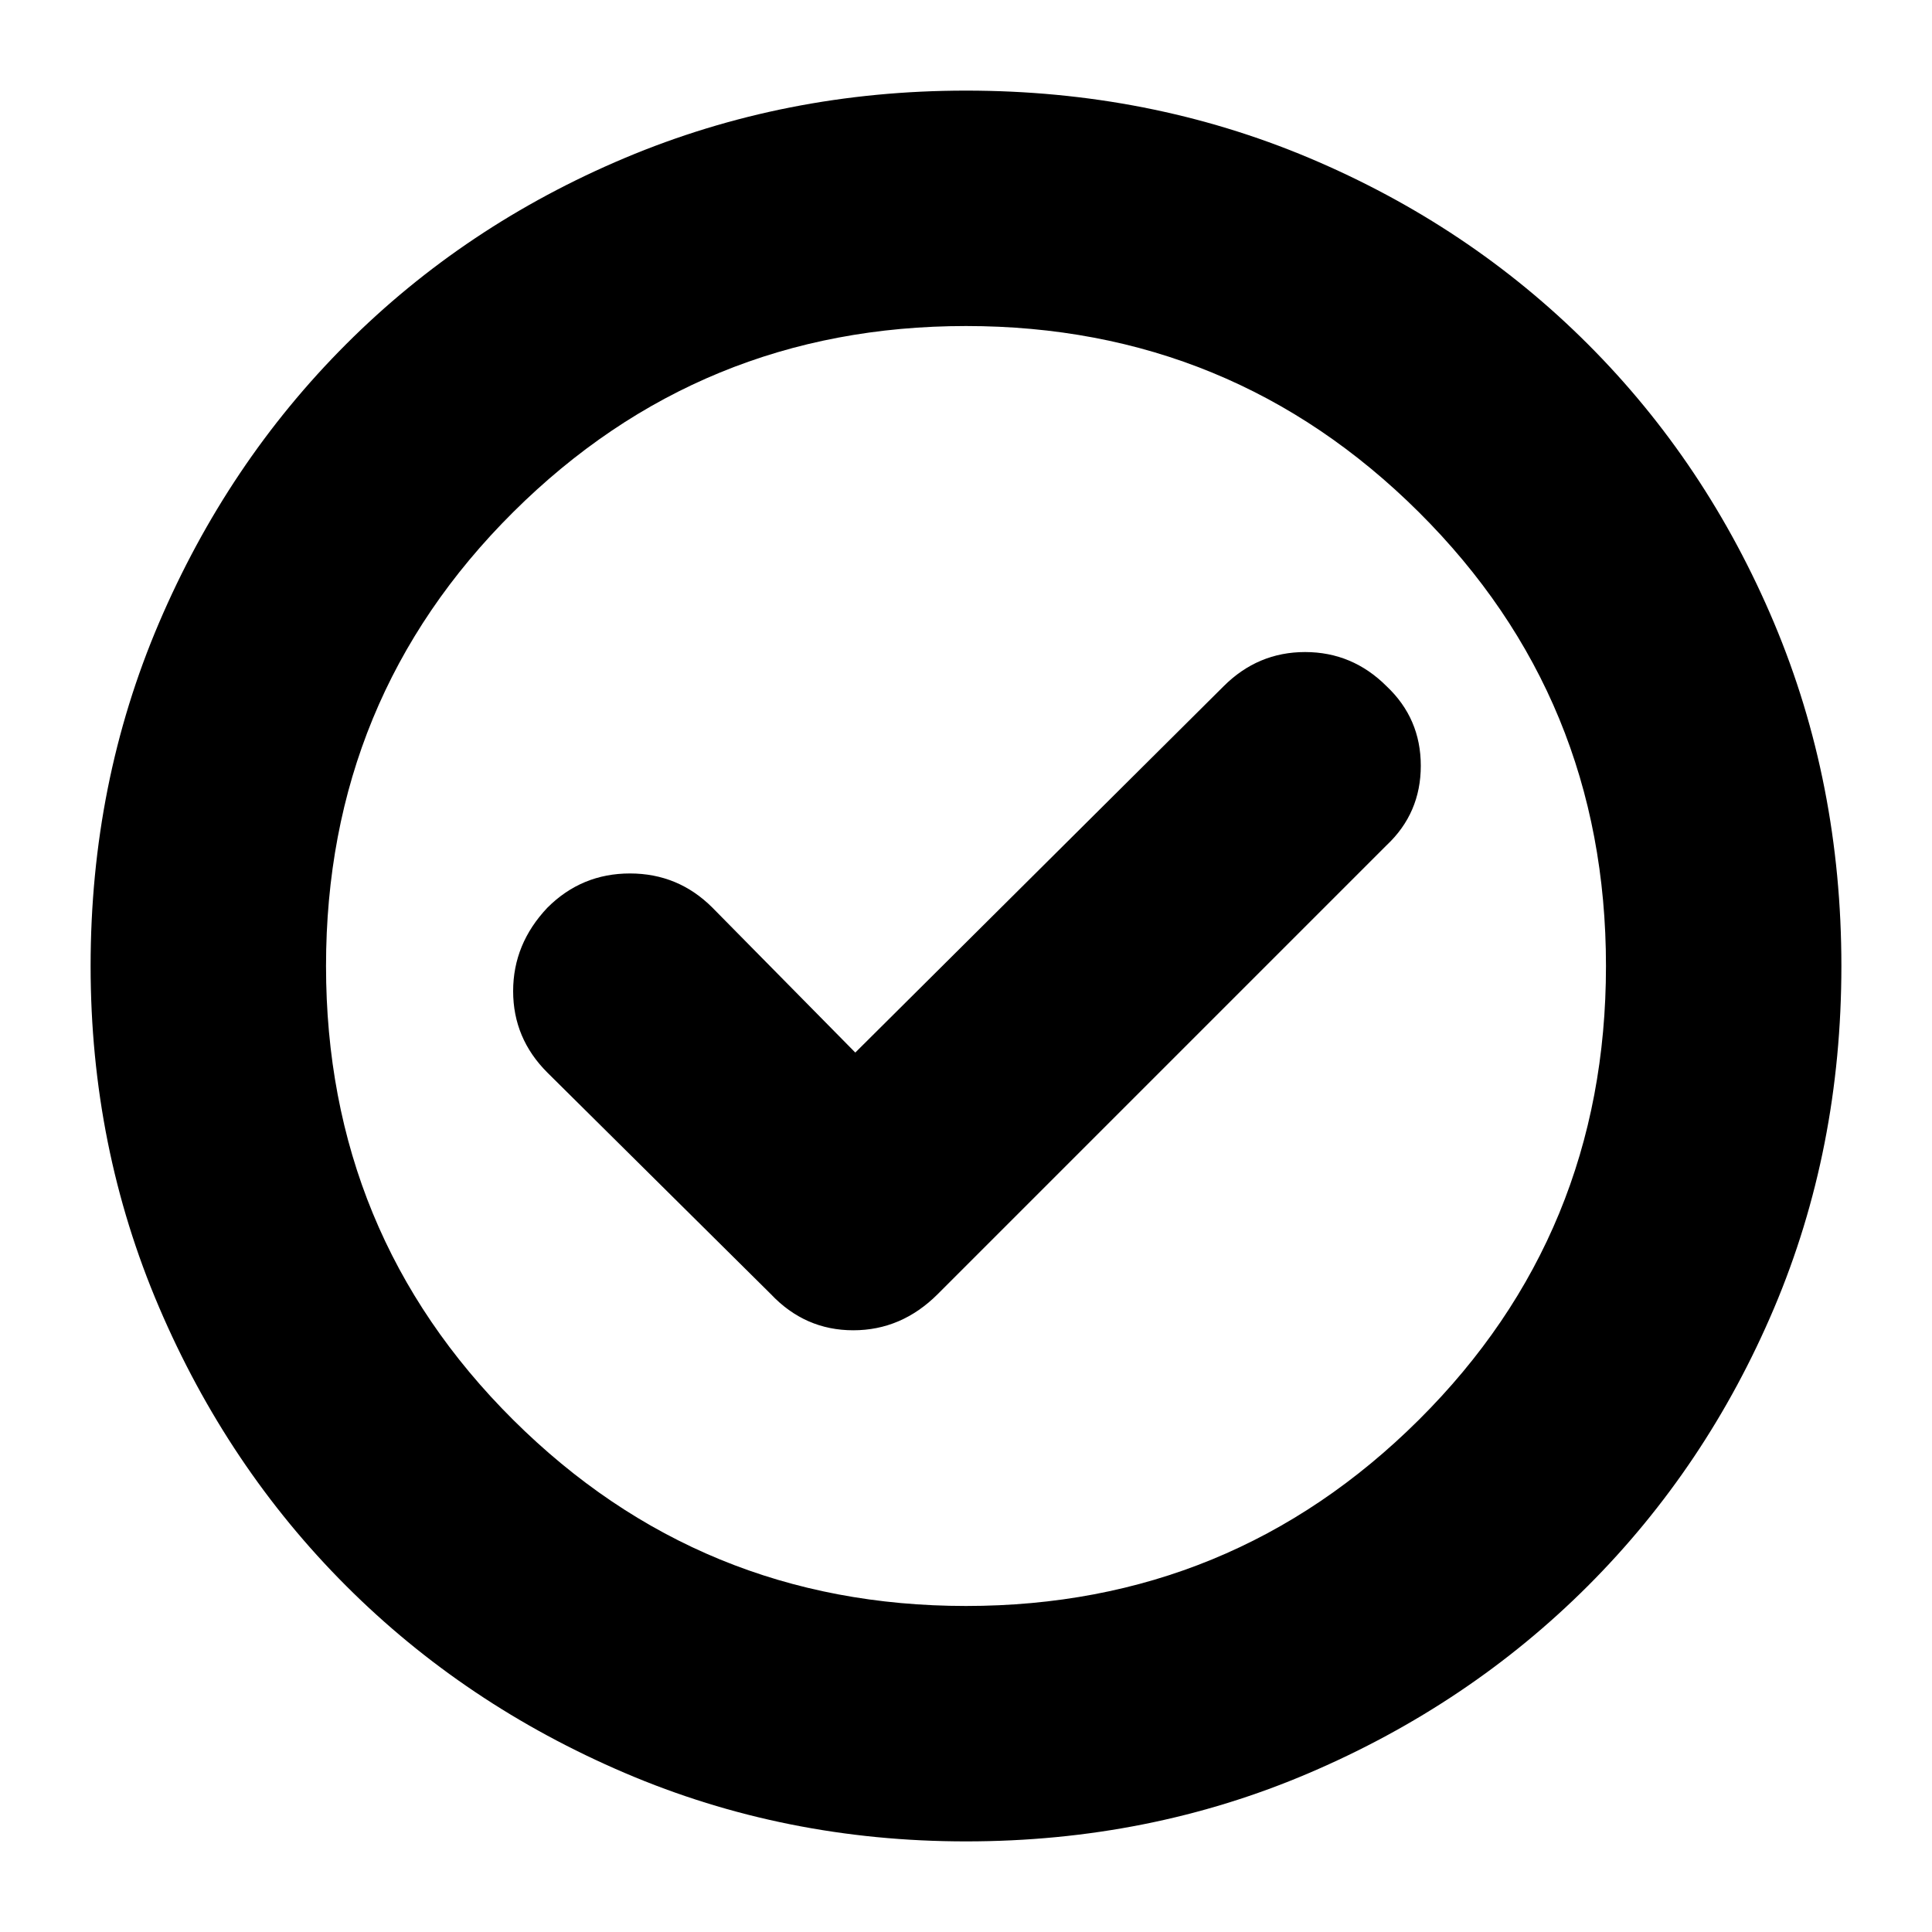 <svg xmlns="http://www.w3.org/2000/svg" height="20" width="20"><path d="M8.854 10.896 7.375 9.396Q7.021 9.042 6.521 9.042Q6.021 9.042 5.667 9.396Q5.312 9.771 5.312 10.26Q5.312 10.75 5.667 11.104L7.979 13.396Q8.333 13.771 8.833 13.771Q9.333 13.771 9.708 13.396L14.354 8.75Q14.708 8.417 14.708 7.927Q14.708 7.438 14.354 7.104Q14 6.75 13.51 6.75Q13.021 6.75 12.667 7.104ZM10 19.062Q8.125 19.062 6.469 18.354Q4.812 17.646 3.583 16.417Q2.354 15.188 1.646 13.531Q0.938 11.875 0.938 10Q0.938 8.104 1.646 6.448Q2.354 4.792 3.583 3.563Q4.812 2.333 6.469 1.635Q8.125 0.938 10 0.938Q11.896 0.938 13.552 1.635Q15.208 2.333 16.438 3.563Q17.667 4.792 18.365 6.448Q19.062 8.104 19.062 10Q19.062 11.896 18.365 13.542Q17.667 15.188 16.438 16.417Q15.208 17.646 13.552 18.354Q11.896 19.062 10 19.062ZM10 10Q10 10 10 10Q10 10 10 10Q10 10 10 10Q10 10 10 10Q10 10 10 10Q10 10 10 10Q10 10 10 10Q10 10 10 10ZM10 16.625Q12.75 16.625 14.688 14.698Q16.625 12.771 16.625 10Q16.625 7.229 14.688 5.302Q12.75 3.375 10 3.375Q7.25 3.375 5.312 5.302Q3.375 7.229 3.375 10Q3.375 12.771 5.312 14.698Q7.25 16.625 10 16.625Z"/></svg>
